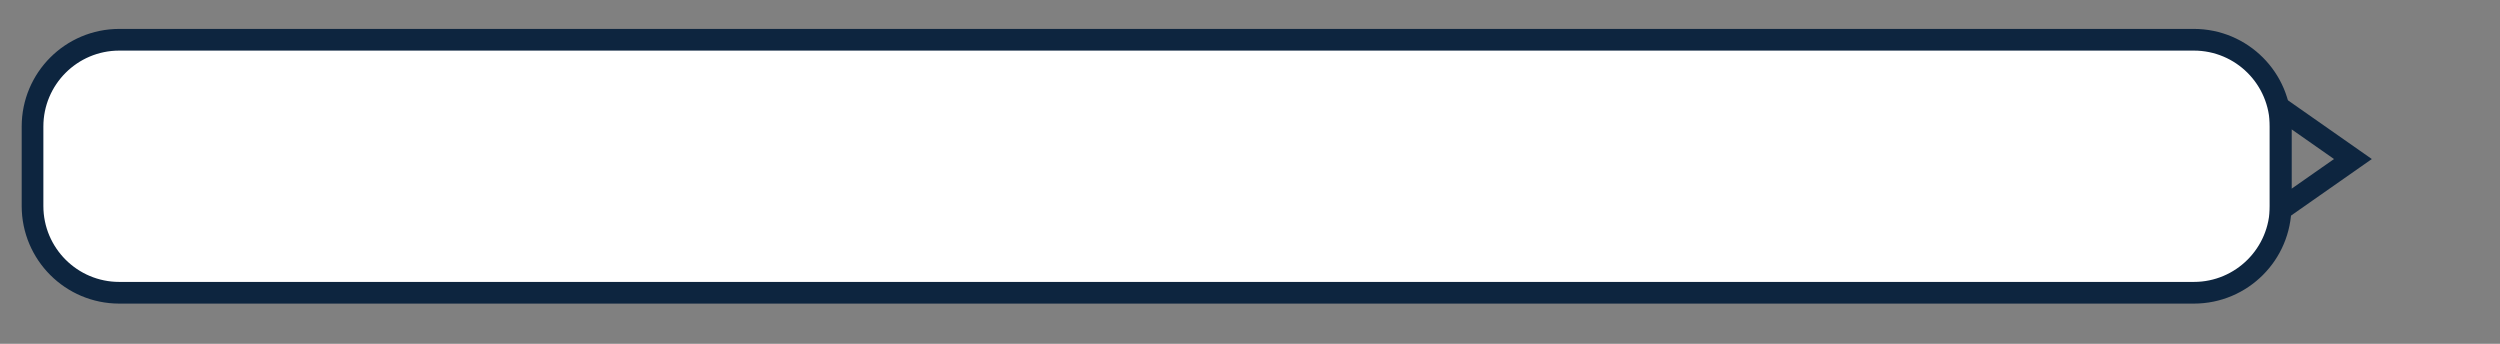 <?xml version="1.0" encoding="utf-8"?>
<!-- Generator: Adobe Illustrator 17.0.0, SVG Export Plug-In . SVG Version: 6.00 Build 0)  -->
<!DOCTYPE svg PUBLIC "-//W3C//DTD SVG 1.1//EN" "http://www.w3.org/Graphics/SVG/1.1/DTD/svg11.dtd">
<svg version="1.1" id="Layer_1" xmlns="http://www.w3.org/2000/svg" xmlns:xlink="http://www.w3.org/1999/xlink" x="0px" y="0px"
	 width="345.848px" height="47.557px" viewBox="0 0 345.848 47.557" enable-background="new 0 0 345.848 47.557"
	 xml:space="preserve">
<rect x="0" y="0" width="345.848" height="47.557" fill="#808080" stroke="none"/>
<path fill="#FFFFFF" stroke="#0D253F" stroke-width="3" stroke-miterlimit="10" d="M315.5,28.5c0,6.627-5.373,12-12,12h-287
	c-6.627,0-12-5.373-12-12v-11c0-6.627,5.373-12,12-12h287c6.627,0,12,5.373,12,12V28.5z"/>
<polygon fill="none" stroke="#0D253F" stroke-width="3" stroke-miterlimit="10" points="325.5,22 315.5,29 315.5,15 "/>
</svg>
